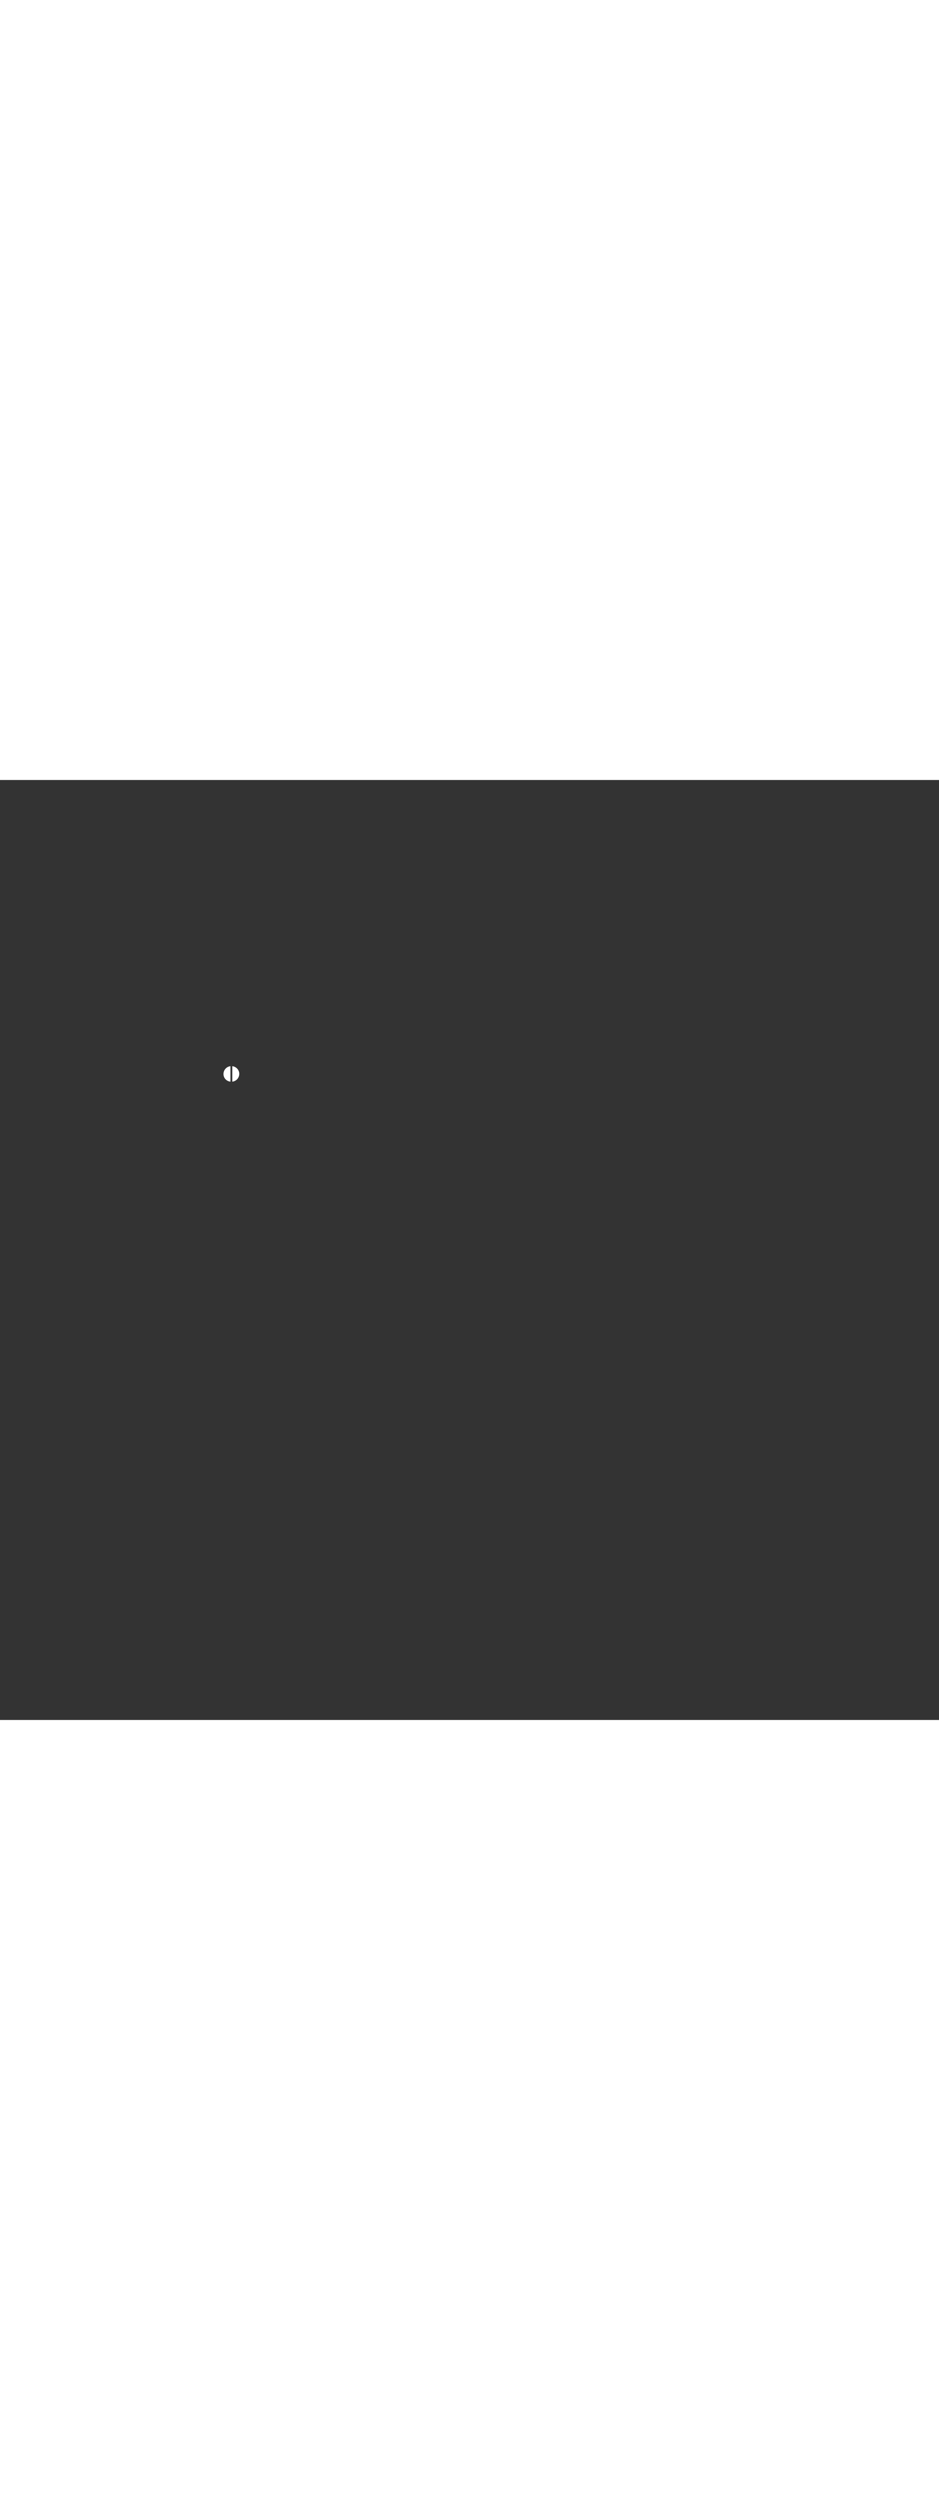 <?xml version='1.0' encoding='utf-8'?>
<svg xmlns:svg="http://www.w3.org/2000/svg" version="1.1" id="Layer_1" x="0px" y="0px" viewBox="0 0 500 500" style="width: 188px;" xml:space="preserve" data-imageid="moscow-46" imageName="Moscow" class="illustrations_image"><rect x="0" y="0" width="500" height="500" fill="#333333" stroke="none"/><svg:style type="text/css">
	.st0_moscow-46{fill:#FFFFFF;}
	.st1_moscow-46{fill:#231F20;}
	.st2_moscow-46{fill:#68E1FD;}
	.st3_moscow-46{fill:#D1D3D4;}
</svg:style><svg:path class="st0_moscow-46" cx="123.2" cy="156.4" r="5.4" id="element_401" d="M 119.009 156.12 L 119.005 156.19 L 119.002 156.259 L 119.001 156.33 L 119 156.4 L 119.001 156.47 L 119.002 156.54 L 119.005 156.61 L 119.009 156.679 L 119.014 156.748 L 119.02 156.817 L 119.028 156.885 L 119.036 156.952 L 119.045 157.02 L 119.056 157.086 L 119.067 157.153 L 119.08 157.219 L 119.094 157.284 L 119.108 157.349 L 119.124 157.414 L 119.141 157.478 L 119.158 157.542 L 119.177 157.605 L 119.197 157.667 L 119.217 157.73 L 119.239 157.791 L 119.261 157.853 L 119.285 157.913 L 119.309 157.974 L 119.335 158.033 L 119.361 158.092 L 119.388 158.151 L 119.416 158.209 L 119.445 158.267 L 119.475 158.324 L 119.506 158.38 L 119.537 158.436 L 119.57 158.492 L 119.603 158.546 L 119.637 158.601 L 119.672 158.654 L 119.708 158.707 L 119.745 158.76 L 119.783 158.811 L 119.821 158.863 L 119.86 158.913 L 119.9 158.963 L 119.94 159.012 L 119.982 159.061 L 120.024 159.109 L 120.067 159.156 L 120.111 159.203 L 120.155 159.249 L 120.2 159.294 L 120.246 159.338 L 120.293 159.382 L 120.34 159.425 L 120.388 159.468 L 120.437 159.509 L 120.486 159.55 L 120.536 159.591 L 120.587 159.63 L 120.638 159.669 L 120.69 159.707 L 120.743 159.744 L 120.796 159.78 L 120.85 159.816 L 120.905 159.85 L 120.96 159.884 L 121.015 159.917 L 121.072 159.95 L 121.128 159.981 L 121.186 160.012 L 121.244 160.041 L 121.302 160.07 L 121.361 160.098 L 121.421 160.126 L 121.481 160.152 L 121.541 160.177 L 121.603 160.202 L 121.664 160.225 L 121.726 160.248 L 121.789 160.27 L 121.852 160.291 L 121.915 160.311 L 121.979 160.33 L 122.044 160.348 L 122.109 160.365 L 122.174 160.381 L 122.24 160.396 L 122.306 160.41 L 122.372 160.423 L 122.439 160.435 L 122.507 160.446 L 122.574 160.456 L 122.642 160.465 L 122.7 160.472 L 122.7 152.229 L 122.645 152.236 L 122.578 152.246 L 122.51 152.256 L 122.443 152.268 L 122.376 152.28 L 122.31 152.294 L 122.244 152.309 L 122.179 152.324 L 122.114 152.341 L 122.049 152.359 L 121.985 152.378 L 121.921 152.397 L 121.858 152.418 L 121.795 152.44 L 121.732 152.462 L 121.671 152.486 L 121.609 152.51 L 121.548 152.536 L 121.488 152.562 L 121.428 152.59 L 121.368 152.618 L 121.309 152.647 L 121.251 152.677 L 121.193 152.708 L 121.135 152.74 L 121.078 152.772 L 121.022 152.806 L 120.966 152.84 L 120.911 152.875 L 120.857 152.911 L 120.803 152.948 L 120.75 152.986 L 120.697 153.024 L 120.645 153.064 L 120.593 153.104 L 120.543 153.145 L 120.492 153.186 L 120.443 153.229 L 120.394 153.272 L 120.346 153.316 L 120.298 153.36 L 120.252 153.406 L 120.206 153.452 L 120.16 153.498 L 120.116 153.546 L 120.072 153.594 L 120.029 153.643 L 119.986 153.692 L 119.945 153.743 L 119.904 153.793 L 119.864 153.845 L 119.824 153.897 L 119.786 153.95 L 119.748 154.003 L 119.711 154.057 L 119.675 154.111 L 119.64 154.166 L 119.606 154.222 L 119.572 154.278 L 119.54 154.335 L 119.508 154.393 L 119.477 154.451 L 119.447 154.509 L 119.418 154.568 L 119.39 154.628 L 119.362 154.688 L 119.336 154.748 L 119.31 154.809 L 119.286 154.871 L 119.262 154.932 L 119.24 154.995 L 119.218 155.058 L 119.197 155.121 L 119.178 155.185 L 119.159 155.249 L 119.141 155.314 L 119.124 155.379 L 119.109 155.444 L 119.094 155.51 L 119.08 155.576 L 119.068 155.643 L 119.056 155.71 L 119.046 155.778 L 119.036 155.845 L 119.028 155.913 L 119.02 155.982 L 119.014 156.051 L 119.009 156.12 Z M 123.957 152.268 L 123.89 152.256 L 123.823 152.245 L 123.755 152.236 L 123.7 152.229 L 123.7 160.471 L 123.755 160.464 L 123.822 160.454 L 123.89 160.444 L 123.957 160.432 L 124.024 160.42 L 124.09 160.406 L 124.156 160.391 L 124.221 160.376 L 124.286 160.359 L 124.351 160.341 L 124.415 160.322 L 124.479 160.303 L 124.542 160.282 L 124.605 160.26 L 124.668 160.238 L 124.729 160.214 L 124.791 160.19 L 124.852 160.164 L 124.912 160.138 L 124.972 160.11 L 125.032 160.082 L 125.091 160.053 L 125.149 160.023 L 125.207 159.992 L 125.265 159.96 L 125.322 159.928 L 125.378 159.894 L 125.434 159.86 L 125.489 159.825 L 125.543 159.789 L 125.597 159.752 L 125.65 159.714 L 125.703 159.676 L 125.755 159.636 L 125.807 159.596 L 125.857 159.555 L 125.908 159.514 L 125.957 159.471 L 126.006 159.428 L 126.054 159.384 L 126.102 159.34 L 126.148 159.294 L 126.194 159.248 L 126.24 159.202 L 126.284 159.154 L 126.328 159.106 L 126.371 159.057 L 126.414 159.008 L 126.455 158.957 L 126.496 158.907 L 126.536 158.855 L 126.576 158.803 L 126.614 158.75 L 126.652 158.697 L 126.689 158.643 L 126.725 158.589 L 126.76 158.534 L 126.794 158.478 L 126.828 158.422 L 126.86 158.365 L 126.892 158.307 L 126.923 158.249 L 126.953 158.191 L 126.982 158.132 L 127.01 158.072 L 127.038 158.012 L 127.064 157.952 L 127.09 157.891 L 127.114 157.829 L 127.138 157.768 L 127.16 157.705 L 127.182 157.642 L 127.203 157.579 L 127.222 157.515 L 127.241 157.451 L 127.259 157.386 L 127.276 157.321 L 127.291 157.256 L 127.306 157.19 L 127.32 157.124 L 127.332 157.057 L 127.344 156.99 L 127.354 156.922 L 127.364 156.855 L 127.372 156.787 L 127.38 156.718 L 127.386 156.649 L 127.391 156.58 L 127.395 156.51 L 127.398 156.441 L 127.399 156.37 L 127.4 156.3 L 127.399 156.233 L 127.398 156.166 L 127.395 156.099 L 127.391 156.033 L 127.386 155.967 L 127.38 155.901 L 127.373 155.835 L 127.364 155.77 L 127.355 155.705 L 127.344 155.64 L 127.333 155.576 L 127.32 155.512 L 127.307 155.448 L 127.292 155.384 L 127.277 155.321 L 127.26 155.258 L 127.242 155.196 L 127.224 155.134 L 127.204 155.072 L 127.183 155.011 L 127.162 154.95 L 127.139 154.89 L 127.116 154.829 L 127.091 154.77 L 127.066 154.71 L 127.04 154.652 L 127.012 154.593 L 126.984 154.535 L 126.955 154.478 L 126.925 154.421 L 126.894 154.364 L 126.863 154.308 L 126.83 154.253 L 126.797 154.198 L 126.762 154.143 L 126.727 154.089 L 126.691 154.036 L 126.654 153.983 L 126.617 153.931 L 126.578 153.879 L 126.539 153.828 L 126.499 153.778 L 126.458 153.728 L 126.416 153.678 L 126.374 153.63 L 126.331 153.582 L 126.287 153.534 L 126.242 153.488 L 126.197 153.441 L 126.151 153.396 L 126.104 153.351 L 126.057 153.307 L 126.008 153.264 L 125.96 153.221 L 125.91 153.18 L 125.86 153.138 L 125.809 153.098 L 125.757 153.058 L 125.705 153.019 L 125.653 152.981 L 125.599 152.944 L 125.545 152.908 L 125.491 152.872 L 125.435 152.837 L 125.38 152.803 L 125.323 152.77 L 125.266 152.737 L 125.209 152.706 L 125.151 152.675 L 125.092 152.645 L 125.033 152.616 L 124.974 152.588 L 124.914 152.561 L 124.853 152.535 L 124.792 152.509 L 124.73 152.485 L 124.668 152.461 L 124.606 152.439 L 124.543 152.417 L 124.48 152.397 L 124.416 152.377 L 124.351 152.358 L 124.287 152.341 L 124.222 152.324 L 124.156 152.308 L 124.09 152.294 L 124.024 152.28 L 123.957 152.268 Z" /></svg>